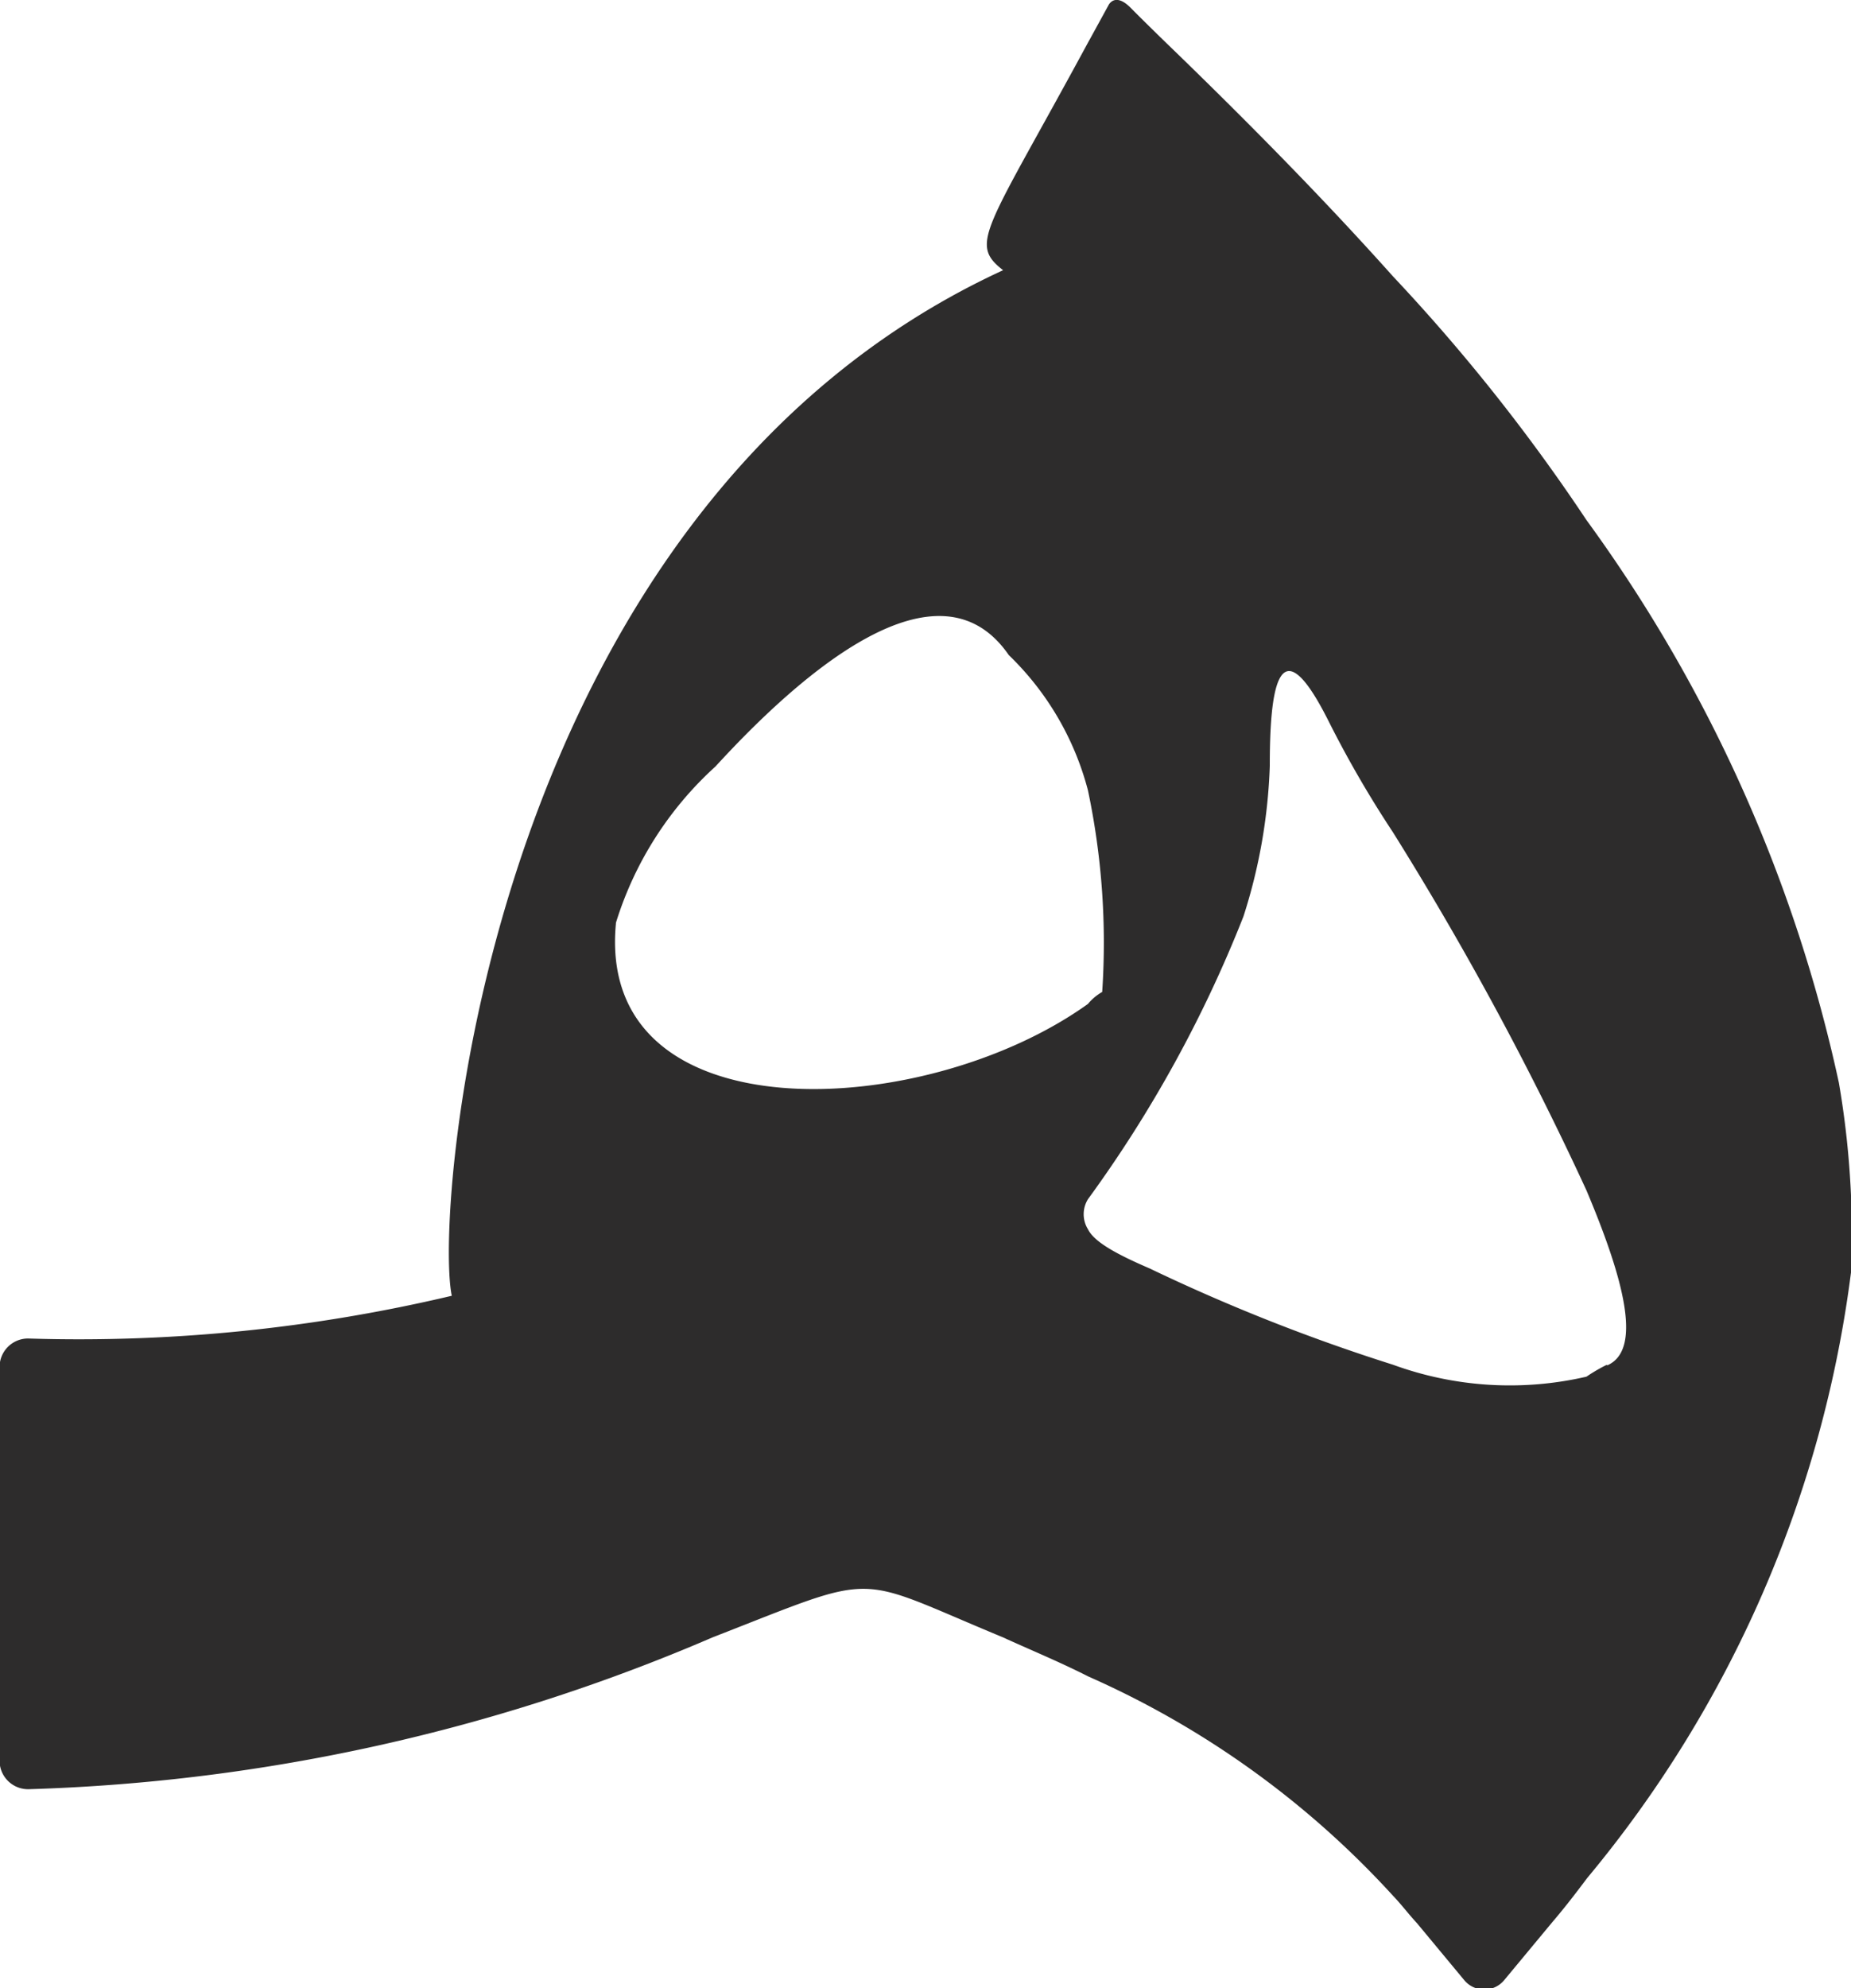 <svg xmlns="http://www.w3.org/2000/svg" width="13" height="13.958" viewBox="0 0 13 13.958">
  <path id="Path_128" data-name="Path 128" d="M117.765,87.256a10.458,10.458,0,0,0-1.773-3.951,13.017,13.017,0,0,0-1.359-1.711c-.447-.5-.975-1.043-1.6-1.646-.078-.076-.175-.171-.241-.238-.113-.115-.157-.019-.157-.019l-.131.239-.009.016c-.72,1.331-.844,1.415-.6,1.605-3.624,1.669-4,6.59-3.872,7.2a11.377,11.377,0,0,1-2.976.3.2.2,0,0,0-.2.2v2.764a.2.2,0,0,0,.208.2,13.137,13.137,0,0,0,4.8-1.066c1.195-.465.968-.443,2.039,0,.185.085.391.169.6.275a6.392,6.392,0,0,1,2.142,1.542c.055.057.11.13.166.19l.332.4a.182.182,0,0,0,.28,0l.332-.4c.1-.117.175-.216.251-.317a8.286,8.286,0,0,0,1.854-4.259A6.3,6.3,0,0,0,117.765,87.256Zm-8.59-1.121a2.463,2.463,0,0,1,.7-1.1c.6-.655,1.565-1.5,2.06-.782a2.034,2.034,0,0,1,.556.95,5.179,5.179,0,0,1,.1,1.415.362.362,0,0,0-.1.084C111.338,87.529,109.031,87.635,109.176,86.135Zm6.961,3.1a1.2,1.2,0,0,0-.144.084,2.392,2.392,0,0,1-1.359-.084,13.073,13.073,0,0,1-1.709-.676c-.247-.106-.391-.19-.433-.275a.2.2,0,0,1,0-.211,8.913,8.913,0,0,0,1.092-1.985,3.854,3.854,0,0,0,.185-1.056c0-.465.041-1.056.412-.317a7.612,7.612,0,0,0,.453.782,22.5,22.5,0,0,1,1.359,2.514C116.261,88.648,116.384,89.134,116.137,89.24Z" transform="translate(-104.85 -79.654)" fill="#2d2c2c"/>
</svg>
